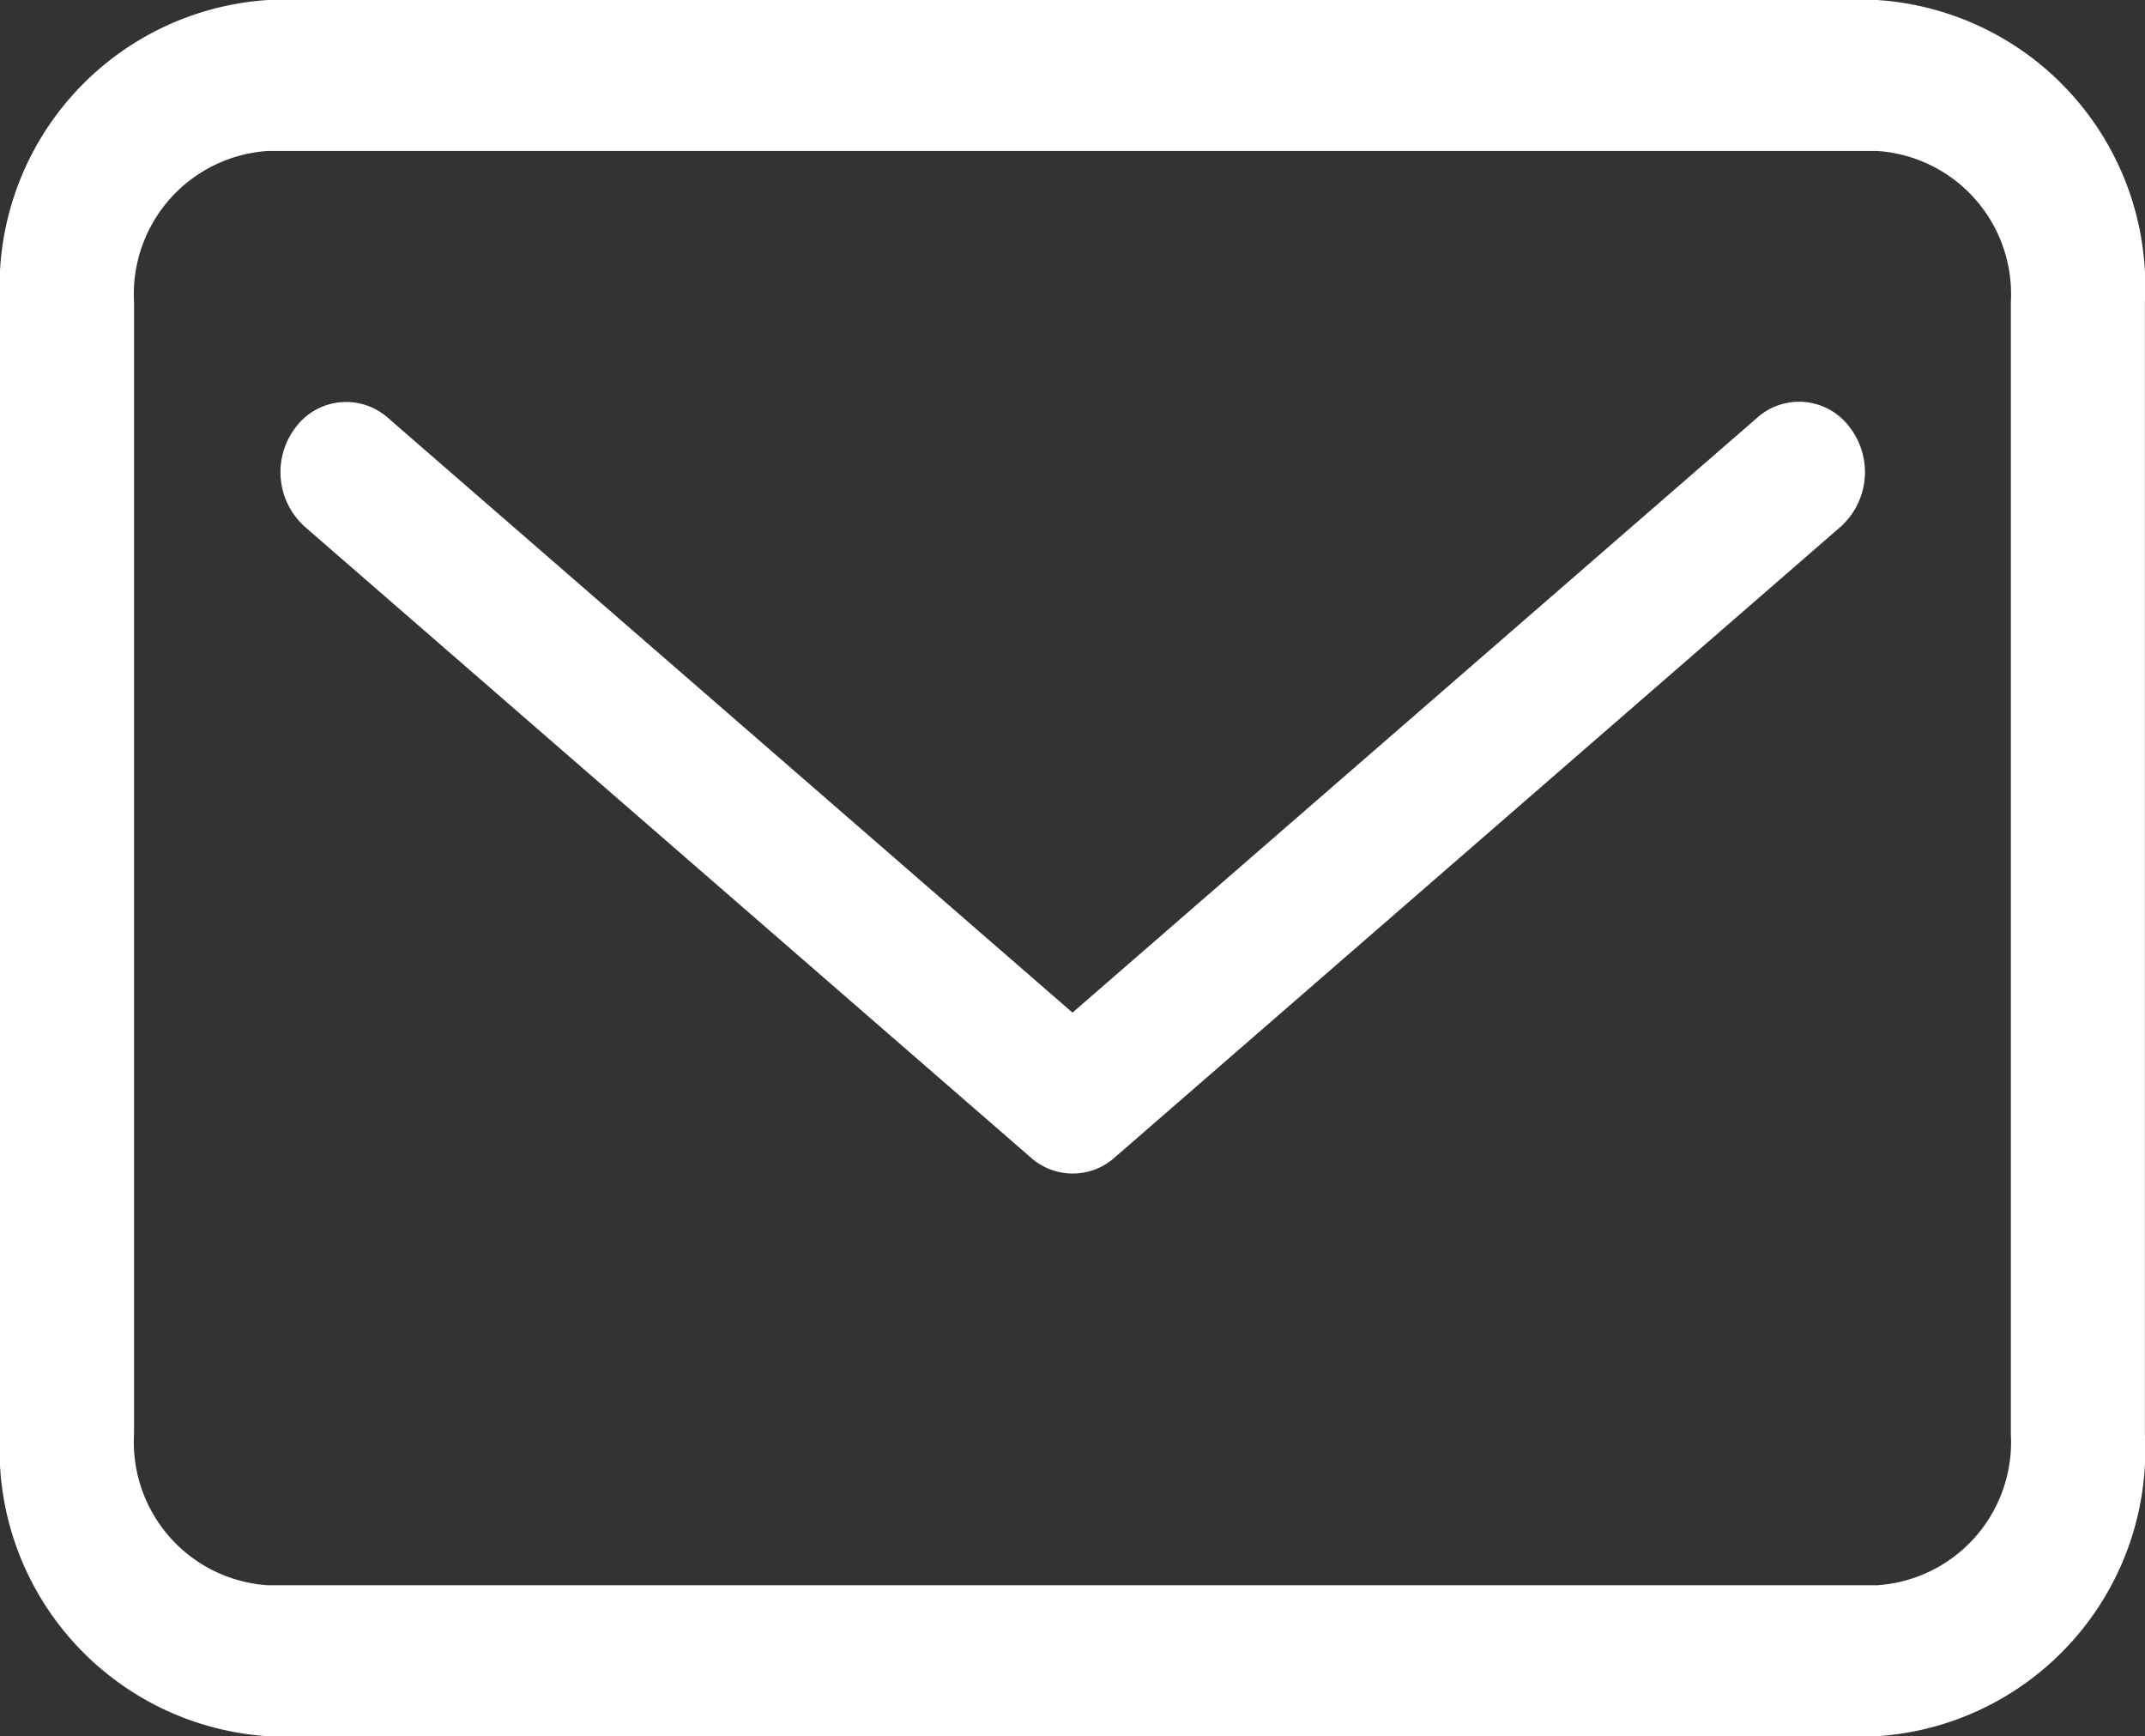 <svg xmlns="http://www.w3.org/2000/svg" width="20.436" height="16.54" viewBox="0 0 20.436 16.54"><rect x="0" y="0" width="20.436" height="16.54" fill="#333333" stroke="none"/><g transform="translate(-73 -153.91)"><path d="M90.881,153.91H75.554A2.733,2.733,0,0,0,73,156.786v10.787a2.733,2.733,0,0,0,2.554,2.876H90.881a2.733,2.733,0,0,0,2.554-2.876V156.786A2.733,2.733,0,0,0,90.881,153.91Zm1.277,13.663a1.366,1.366,0,0,1-1.277,1.438H75.554a1.366,1.366,0,0,1-1.277-1.438V156.786a1.366,1.366,0,0,1,1.277-1.438H90.881a1.366,1.366,0,0,1,1.277,1.438Z" fill="#fff"/><path d="M91.067,159.061l-6.52,5.664-6.52-5.664a.6.6,0,0,0-.885.094.7.7,0,0,0,.089.94l6.918,6.01a.6.6,0,0,0,.8,0l6.918-6.01a.7.7,0,0,0,.089-.94A.6.6,0,0,0,91.067,159.061Z" transform="translate(-1.329 -1.169)" fill="#fff"/></g></svg>
